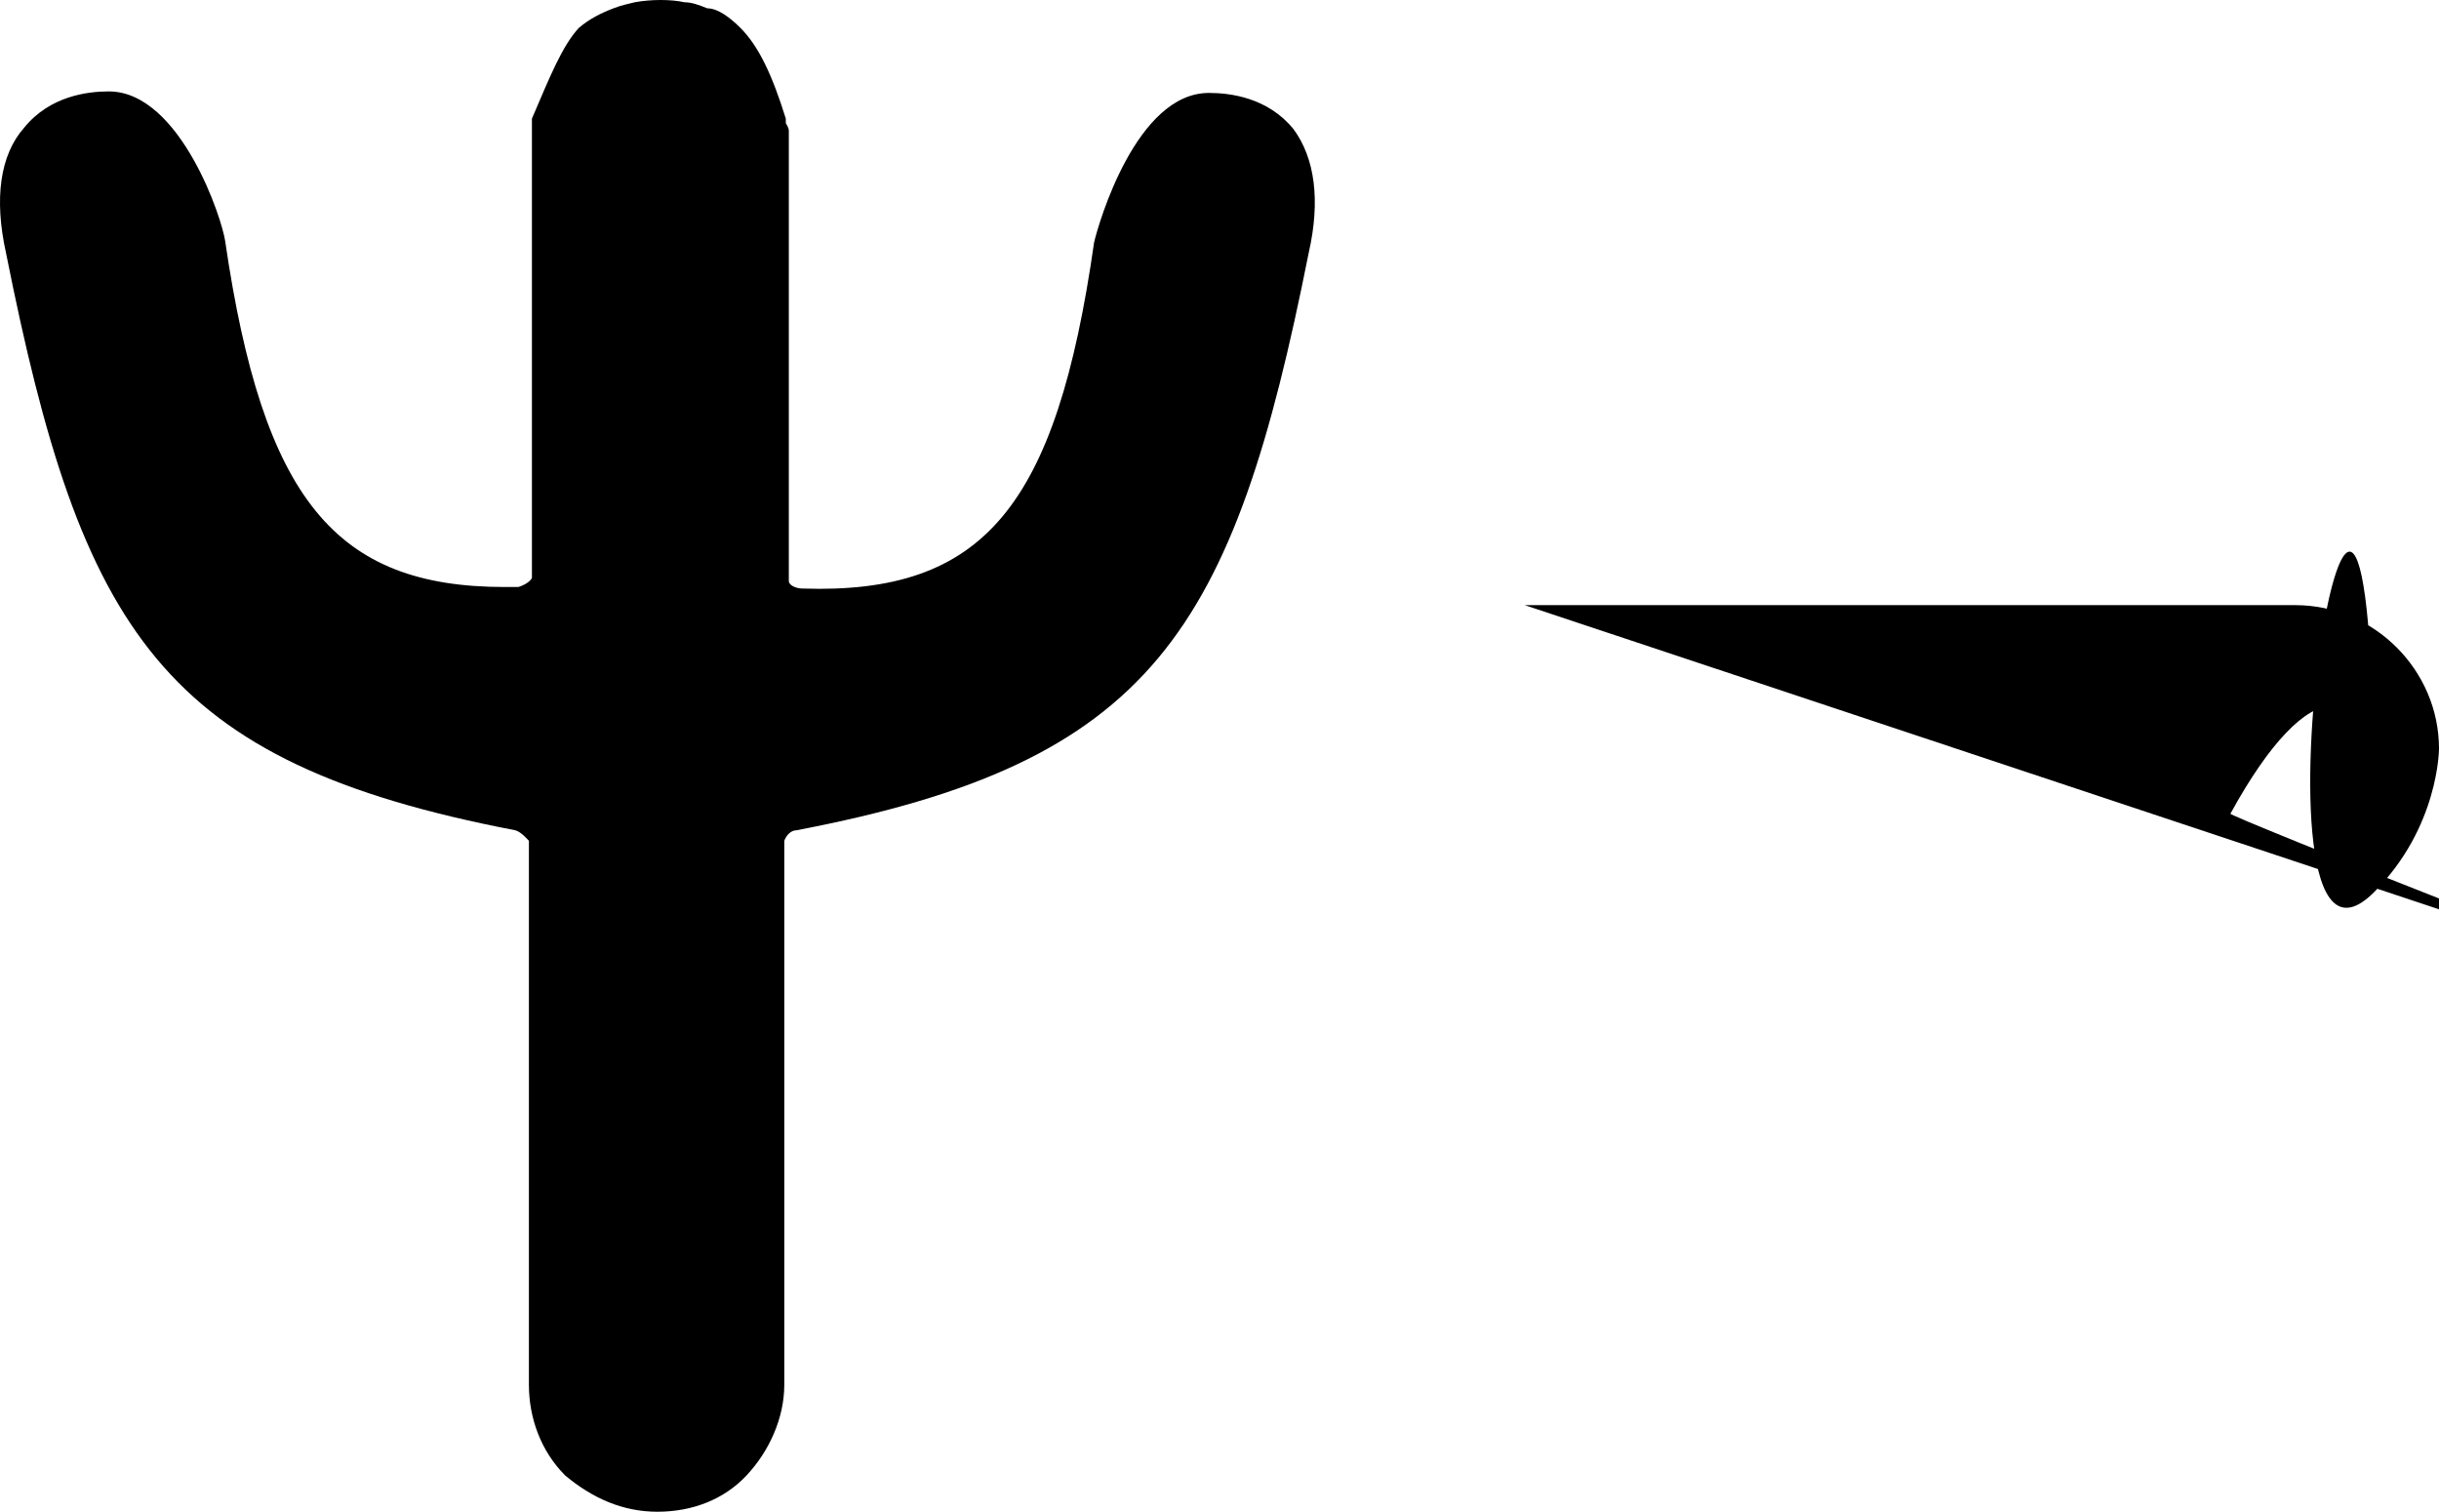 <svg xmlns="http://www.w3.org/2000/svg" version="1.1" id="Layer_2_00000178184059139395156200000002529835612436555933_" style="enable-background:new 0 0 200 100;" viewBox="19.3 -0.05 161.4 100.05">  	<g id="Layer_1-2"> 		<g> 			<path fill="#00000" d="M105.9,16.7c-5,25.1-10.3,33.7-33.9,38.2c-0.4,0-0.7,0.4-0.8,0.7v36c0,2.2-1,4.4-2.5,6    c-1.5,1.6-3.6,2.4-5.9,2.4s-4.3-0.9-6.1-2.4c-1.6-1.6-2.4-3.8-2.4-6v-36c0,0-0.5-0.6-0.9-0.7C30,50.4,24.7,41.8,19.7,16.7    c-0.8-3.6-0.4-6.5,1.2-8.3C22.6,6.3,25.1,6,26.5,6c2.4,0,4.3,2.2,5.6,4.5c1.3,2.3,2,4.7,2.1,5.4c2.5,17.1,7.3,22.9,18.5,22.9h0.9    c0,0,0.7-0.2,0.9-0.6V7.8c1.2-2.8,2-4.8,3.1-6c0.7-0.6,1.5-1,2.3-1.3c0.5-0.2,1-0.3,1.4-0.4c1.1-0.2,2.4-0.2,3.3,0    c0.5,0,1,0.2,1.5,0.4c0.7,0,1.5,0.6,2.2,1.3c1.2,1.2,2.1,3.1,3,6v0.3c0,0,0.2,0.3,0.2,0.5V38c0,0,0,0.2,0,0.4    c0,0.3,0.5,0.5,0.9,0.5c12,0.4,16.8-5.4,19.3-22.9c0.3-1.3,2.8-9.9,7.6-9.9l0,0c1.4,0,3.9,0.3,5.6,2.4    C106.3,10.4,106.7,13.2,105.9,16.7L105.9,16.7z"></path> 			<path fill="#00000" d="M120.2,40h51c5.2,0,9.5,4.3,9.5,9.5legacyc0,5.2-4.3,9.5-9.5,9.5h-51c-5.2,0-9.5-4.3-9.5-9.5v-1    C110.7,44.3,115,40,120.2,40z"></path> 		</g> 	</g> </svg>